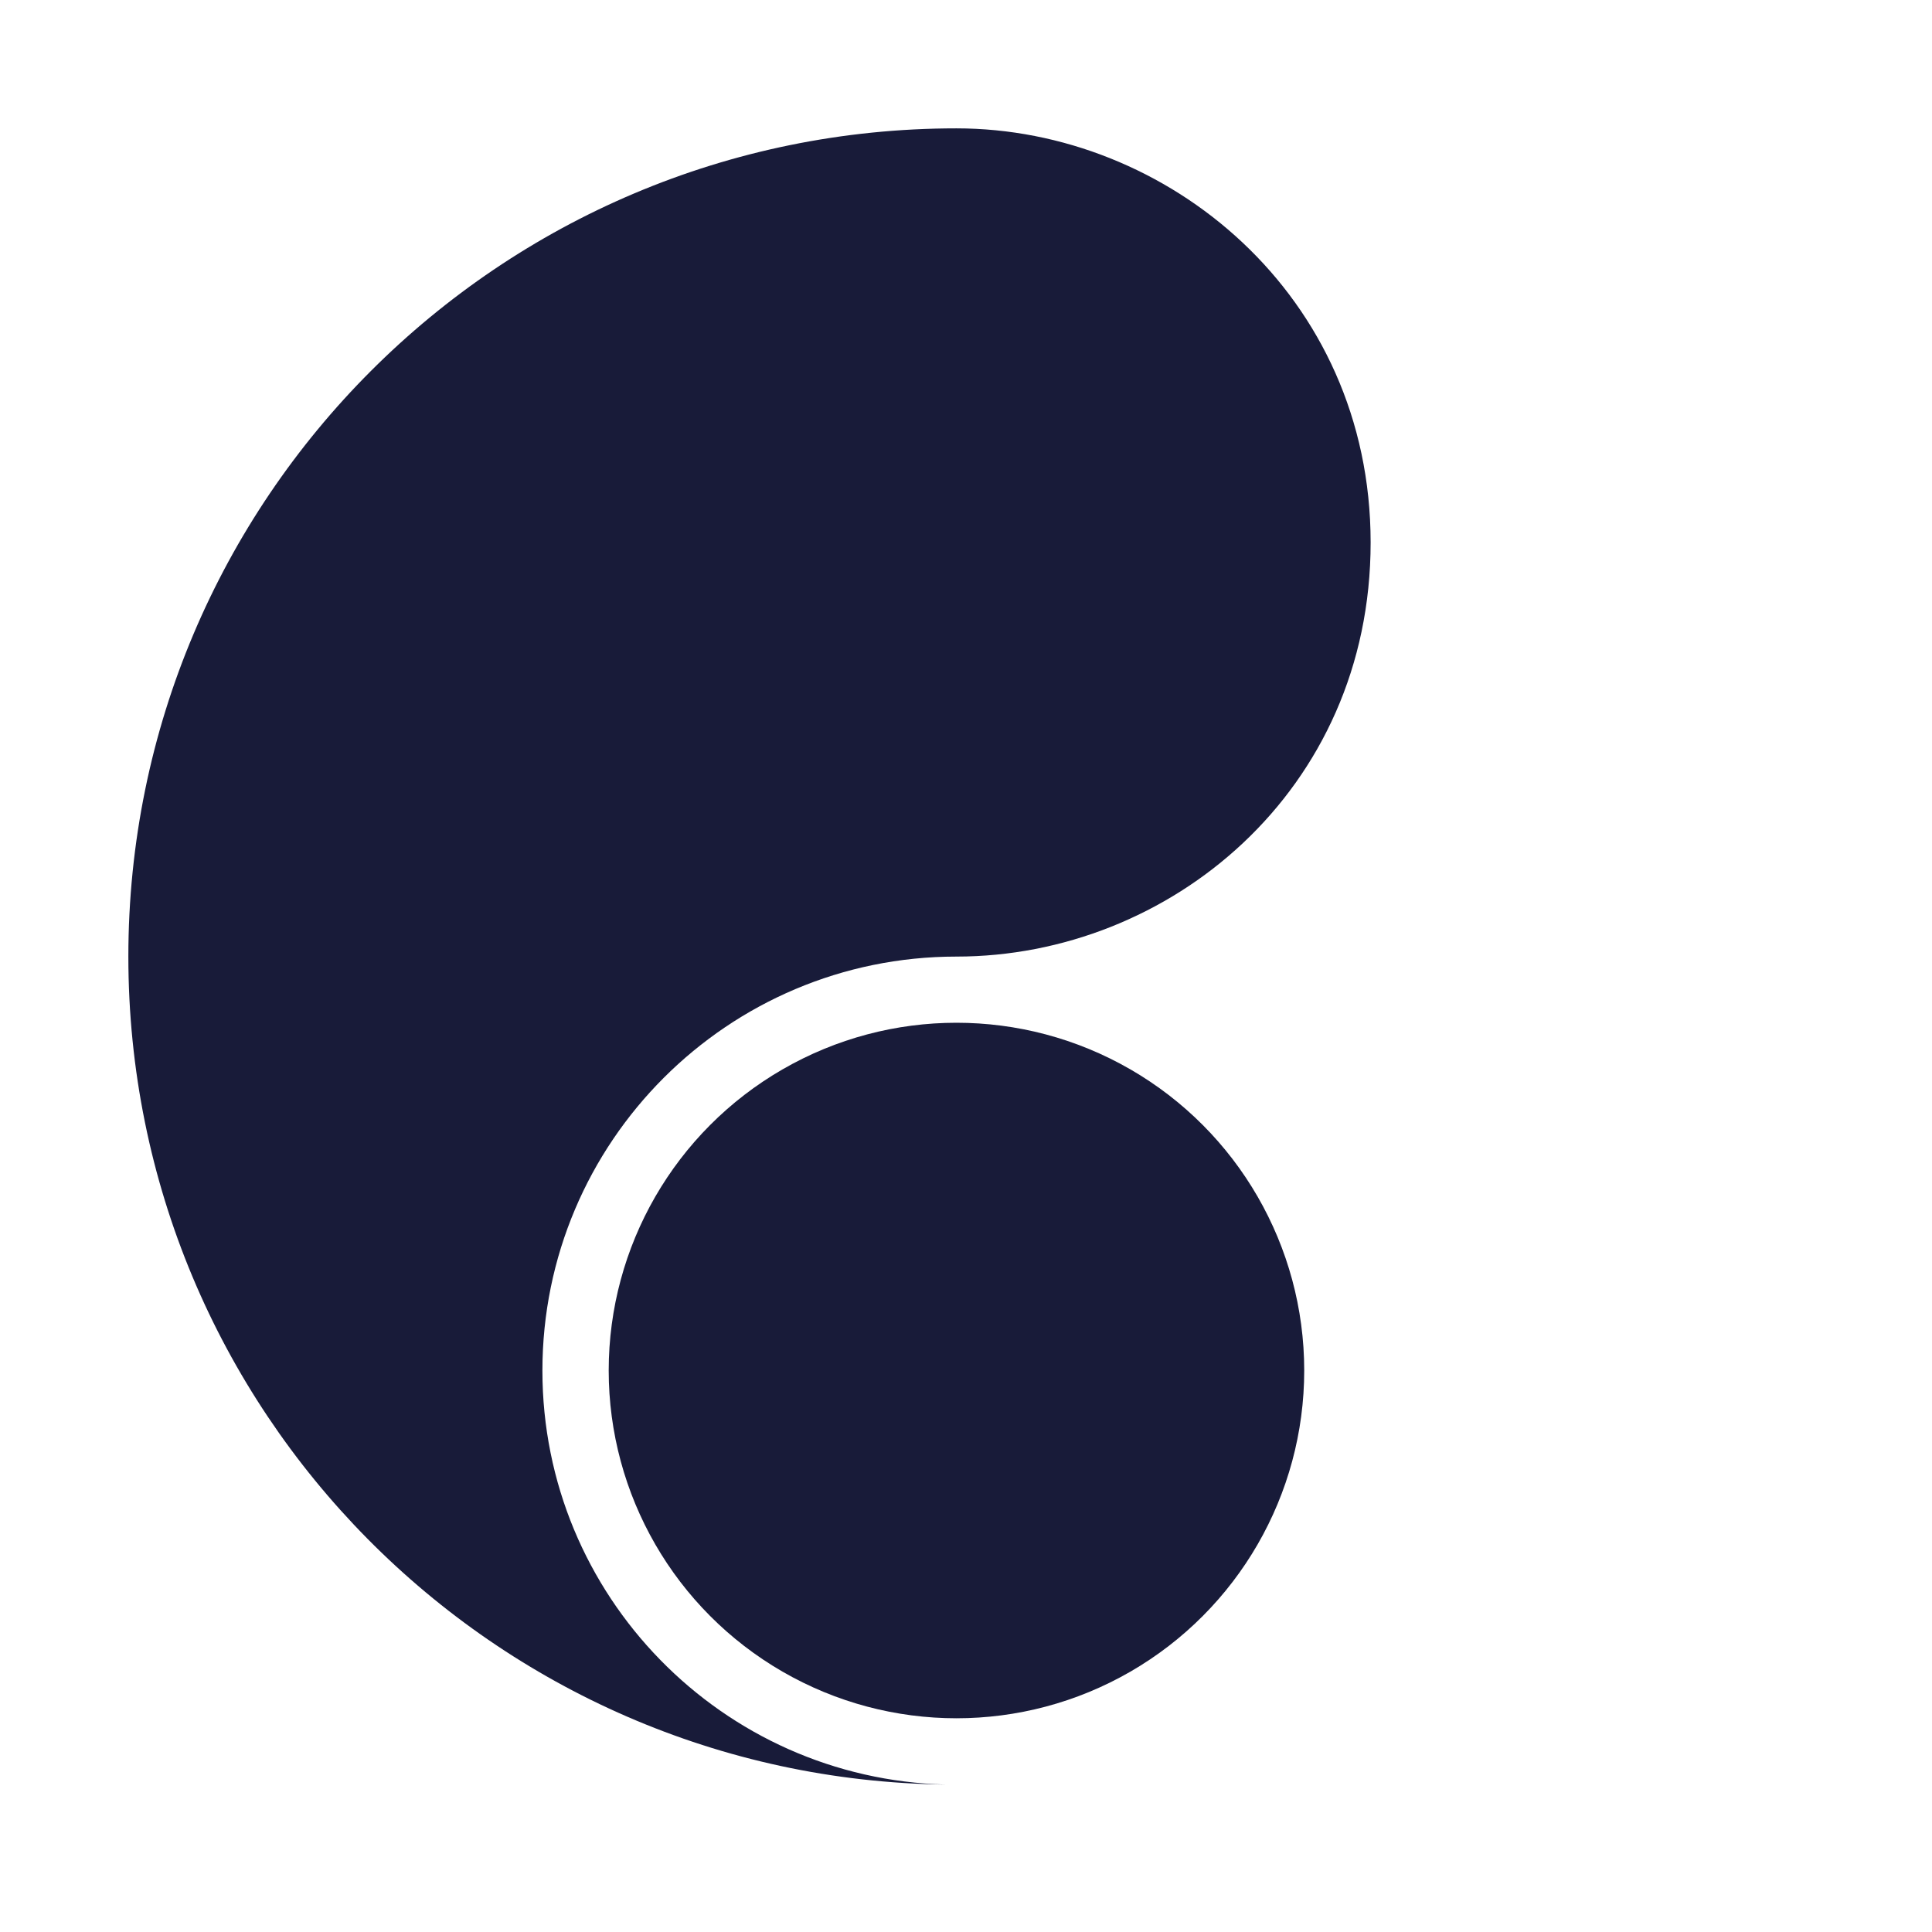 <svg xmlns="http://www.w3.org/2000/svg" version="1.1" xmlns:xlink="http://www.w3.org/1999/xlink" xmlns:svgjs="http://svgjs.com/svgjs" width="140" height="140">
    <svg class="cymatic-logo" version="1.1" xmlns="http://www.w3.org/2000/svg" viewBox="20 20 160 160">
        <path d="M99.21,30.63c-37.87,0-68.58,30.71-68.58,68.59c0,37.59,30.23,68.11,67.7,68.57
            c-18.52-0.47-33.41-15.64-33.41-34.28c0-18.94,15.36-34.29,34.29-34.29c17.61,0,34.3-13.7,34.3-34.3
            C133.5,44.41,116.66,30.63,99.21,30.63z" fill="#181B39"></path>
        <circle cx="99.21" cy="133.5" r="28.8" fill="#181B39"></circle>
    </svg>
    <style>
        @media (prefers-color-scheme: light) {
            path,circle { fill: #181B39; }
        }
        @media (prefers-color-scheme: dark) {
            path,circle { fill: #FFFFFF; }
        }
    </style>
</svg>
